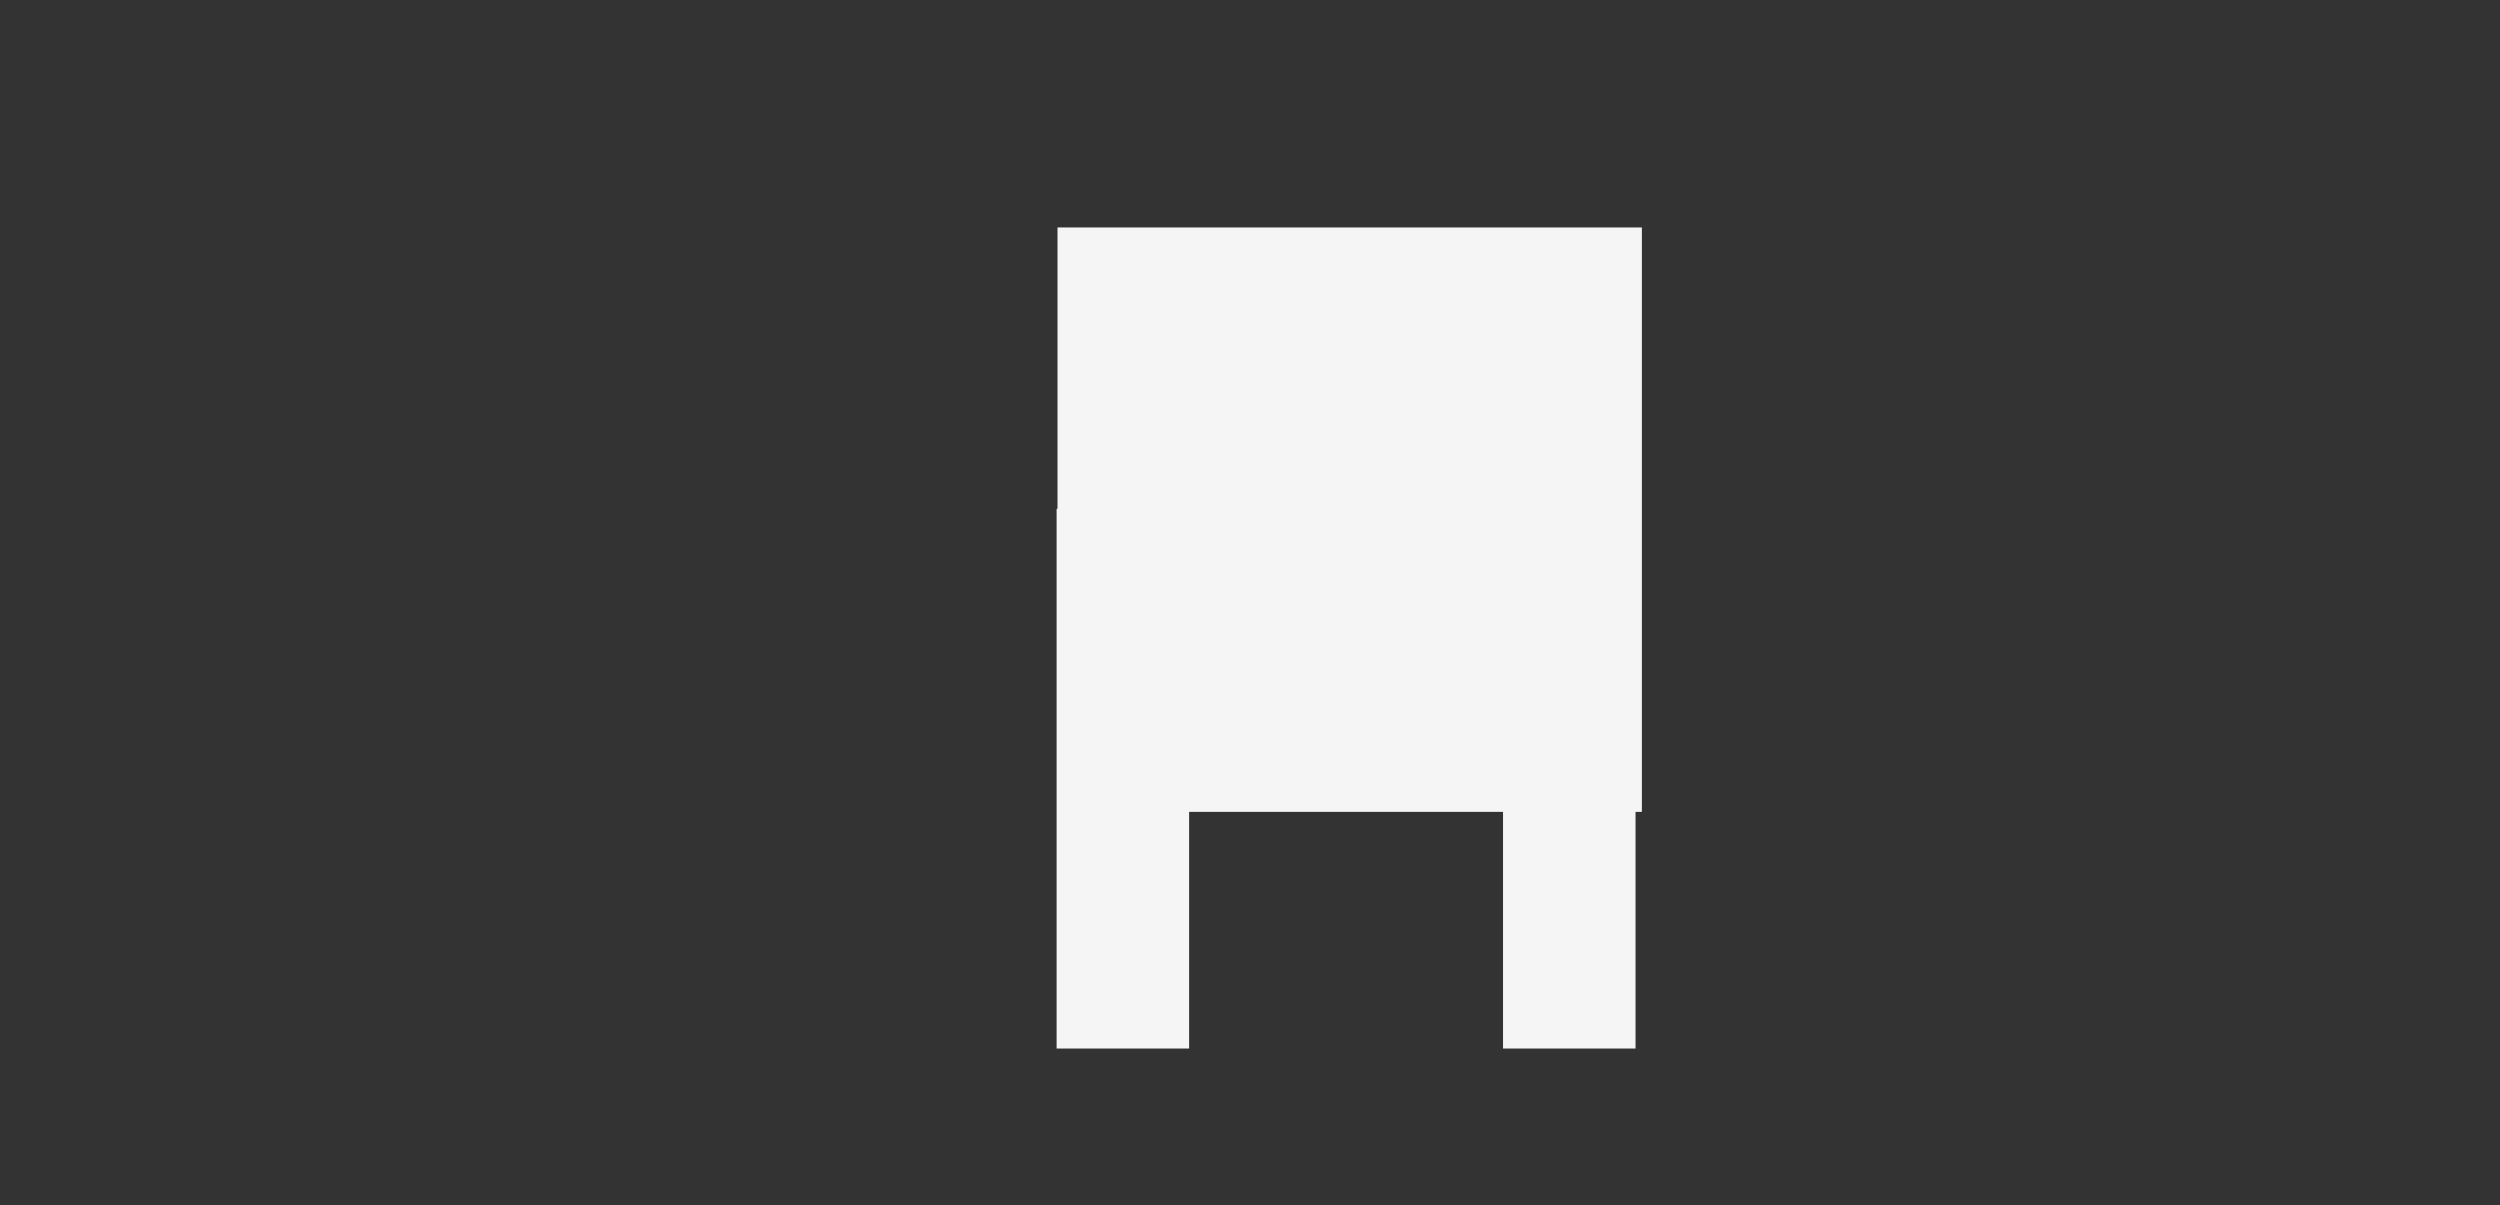 <svg width="56" height="27" viewBox="0 0 56 27" fill="none" xmlns="http://www.w3.org/2000/svg">
<rect x="0" y="0" width="56" height="27" fill="#333333" stroke="none"/>
<path d="M23.688 18.186V5.095H36.778V18.186H23.688Z" fill="#F5F5F5"/>
<path d="M33.668 11.396H36.636V23.487H33.668V11.396Z" fill="#F5F5F5"/>
<path d="M23.668 11.396H26.636V23.487H23.668V11.396Z" fill="#F5F5F5"/>
</svg>
